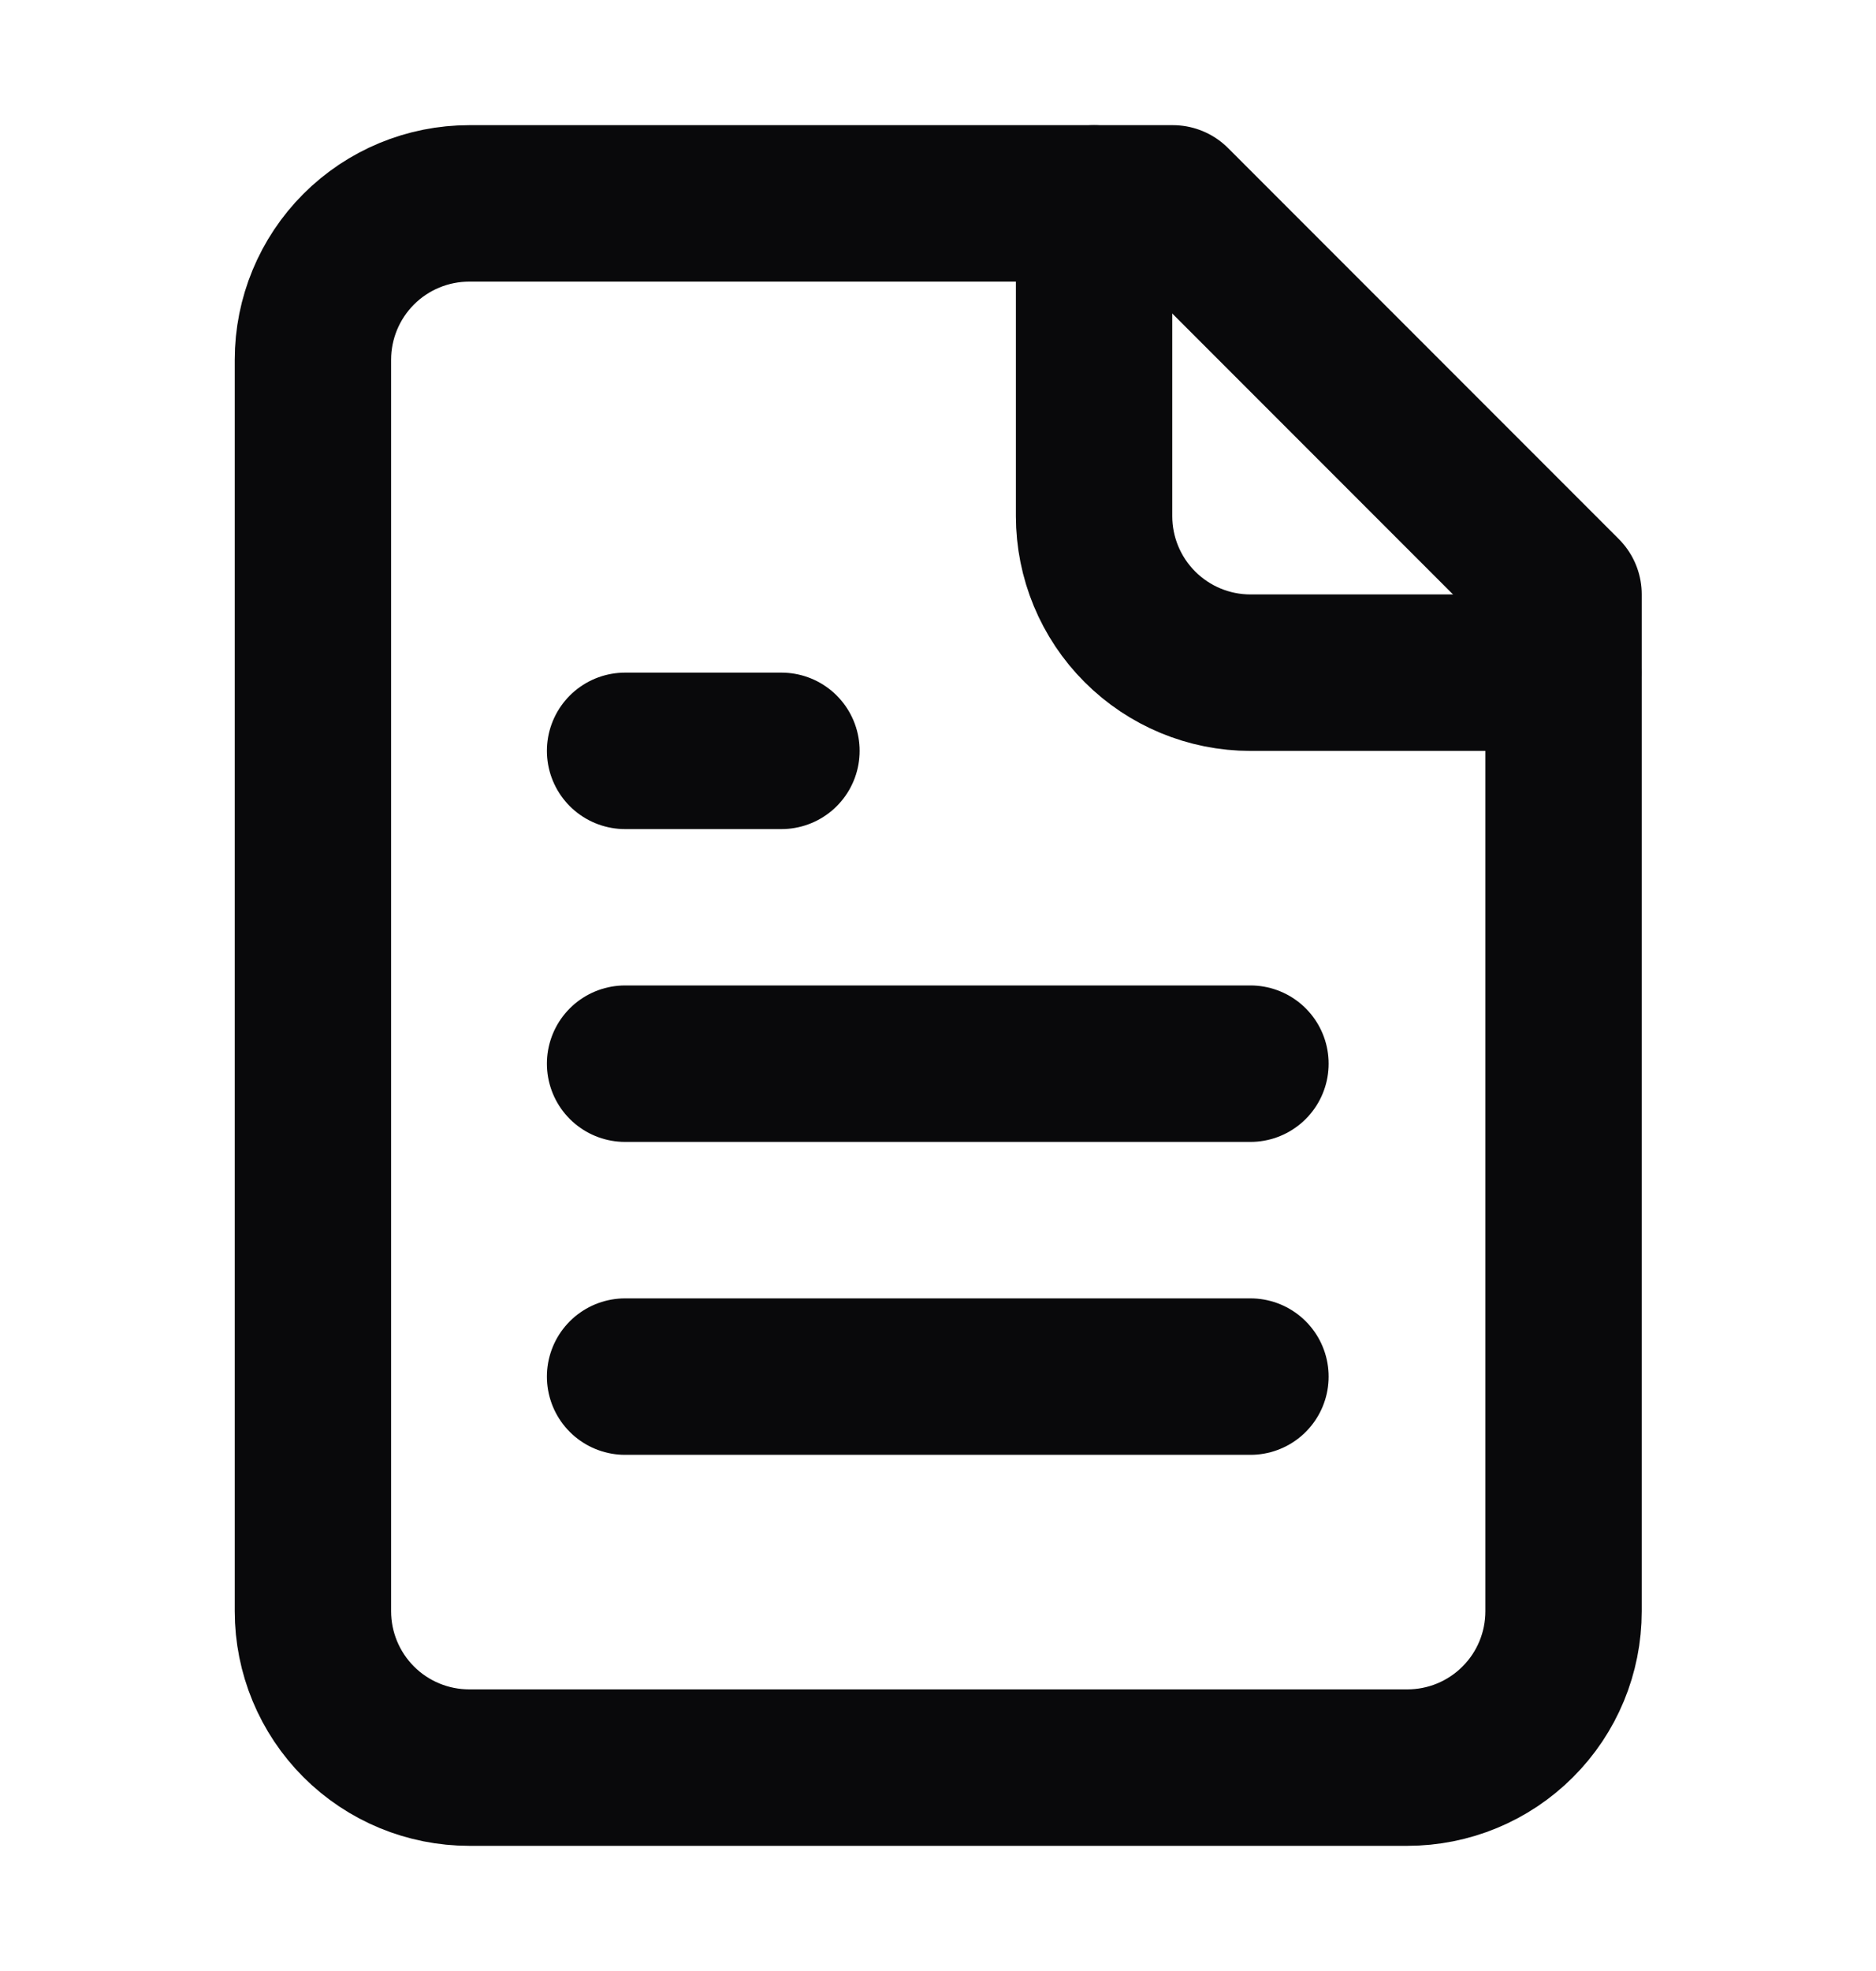 <svg width="20" height="21" viewBox="0 0 20 21" fill="none" xmlns="http://www.w3.org/2000/svg">
<path d="M12.503 2.167H5.003C4.561 2.167 4.137 2.342 3.824 2.655C3.512 2.967 3.336 3.391 3.336 3.833V17.167C3.336 17.609 3.512 18.033 3.824 18.345C4.137 18.658 4.561 18.833 5.003 18.833H15.003C15.445 18.833 15.869 18.658 16.181 18.345C16.494 18.033 16.669 17.609 16.669 17.167V6.333L12.503 2.167Z" stroke="#09090B" stroke-width="1.667" stroke-linecap="round" stroke-linejoin="round"/>
<path d="M11.664 2.167V5.5C11.664 5.942 11.84 6.366 12.152 6.678C12.465 6.991 12.889 7.167 13.331 7.167H16.664" stroke="#09090B" stroke-width="1.667" stroke-linecap="round" stroke-linejoin="round"/>
<path d="M8.331 8H6.664" stroke="#09090B" stroke-width="1.667" stroke-linecap="round" stroke-linejoin="round"/>
<path d="M13.331 11.333H6.664" stroke="#09090B" stroke-width="1.667" stroke-linecap="round" stroke-linejoin="round"/>
<path d="M13.331 14.667H6.664" stroke="#09090B" stroke-width="1.667" stroke-linecap="round" stroke-linejoin="round"/>
</svg>
